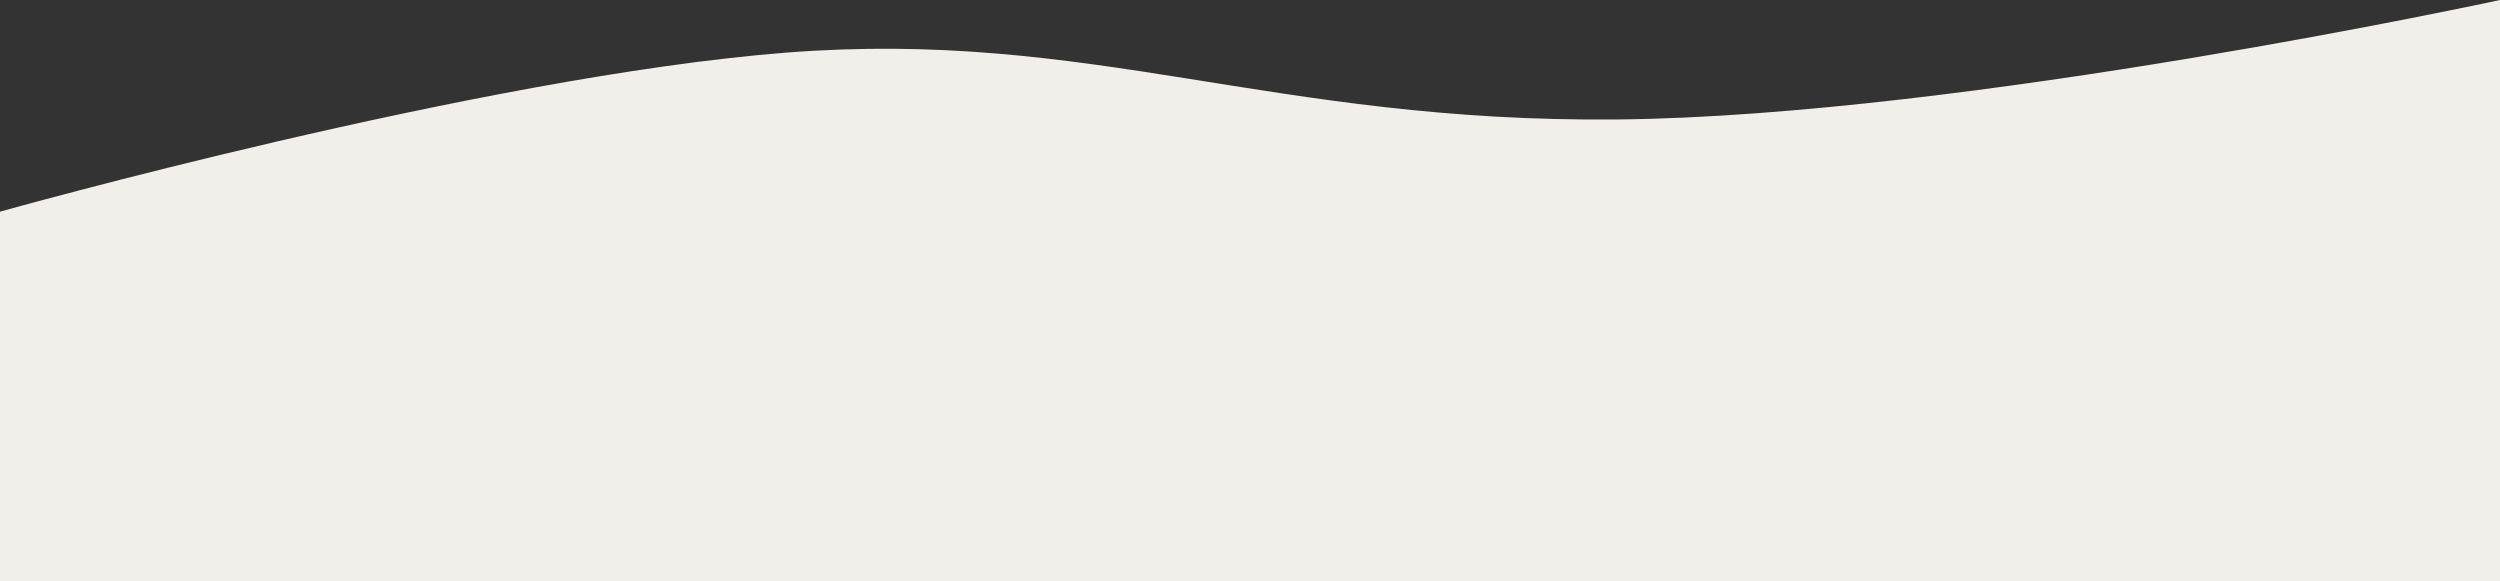 <svg width="430" height="100" viewBox="0 0 430 100" fill="none" xmlns="http://www.w3.org/2000/svg">
<rect x="0" y="0" width="430" height="100" fill="#333333" stroke="none"/>
<path fill-rule="evenodd" clip-rule="evenodd" d="M430 4.17233e-06C430 4.17233e-06 338.009 19.946 278.324 20.546C218.639 21.147 187.664 4.944 135.204 9.053C82.744 13.162 -3.96371e-06 36.408 -3.96371e-06 36.408V100H430V4.17233e-06Z" fill="#F2EEE9"/>
</svg>
